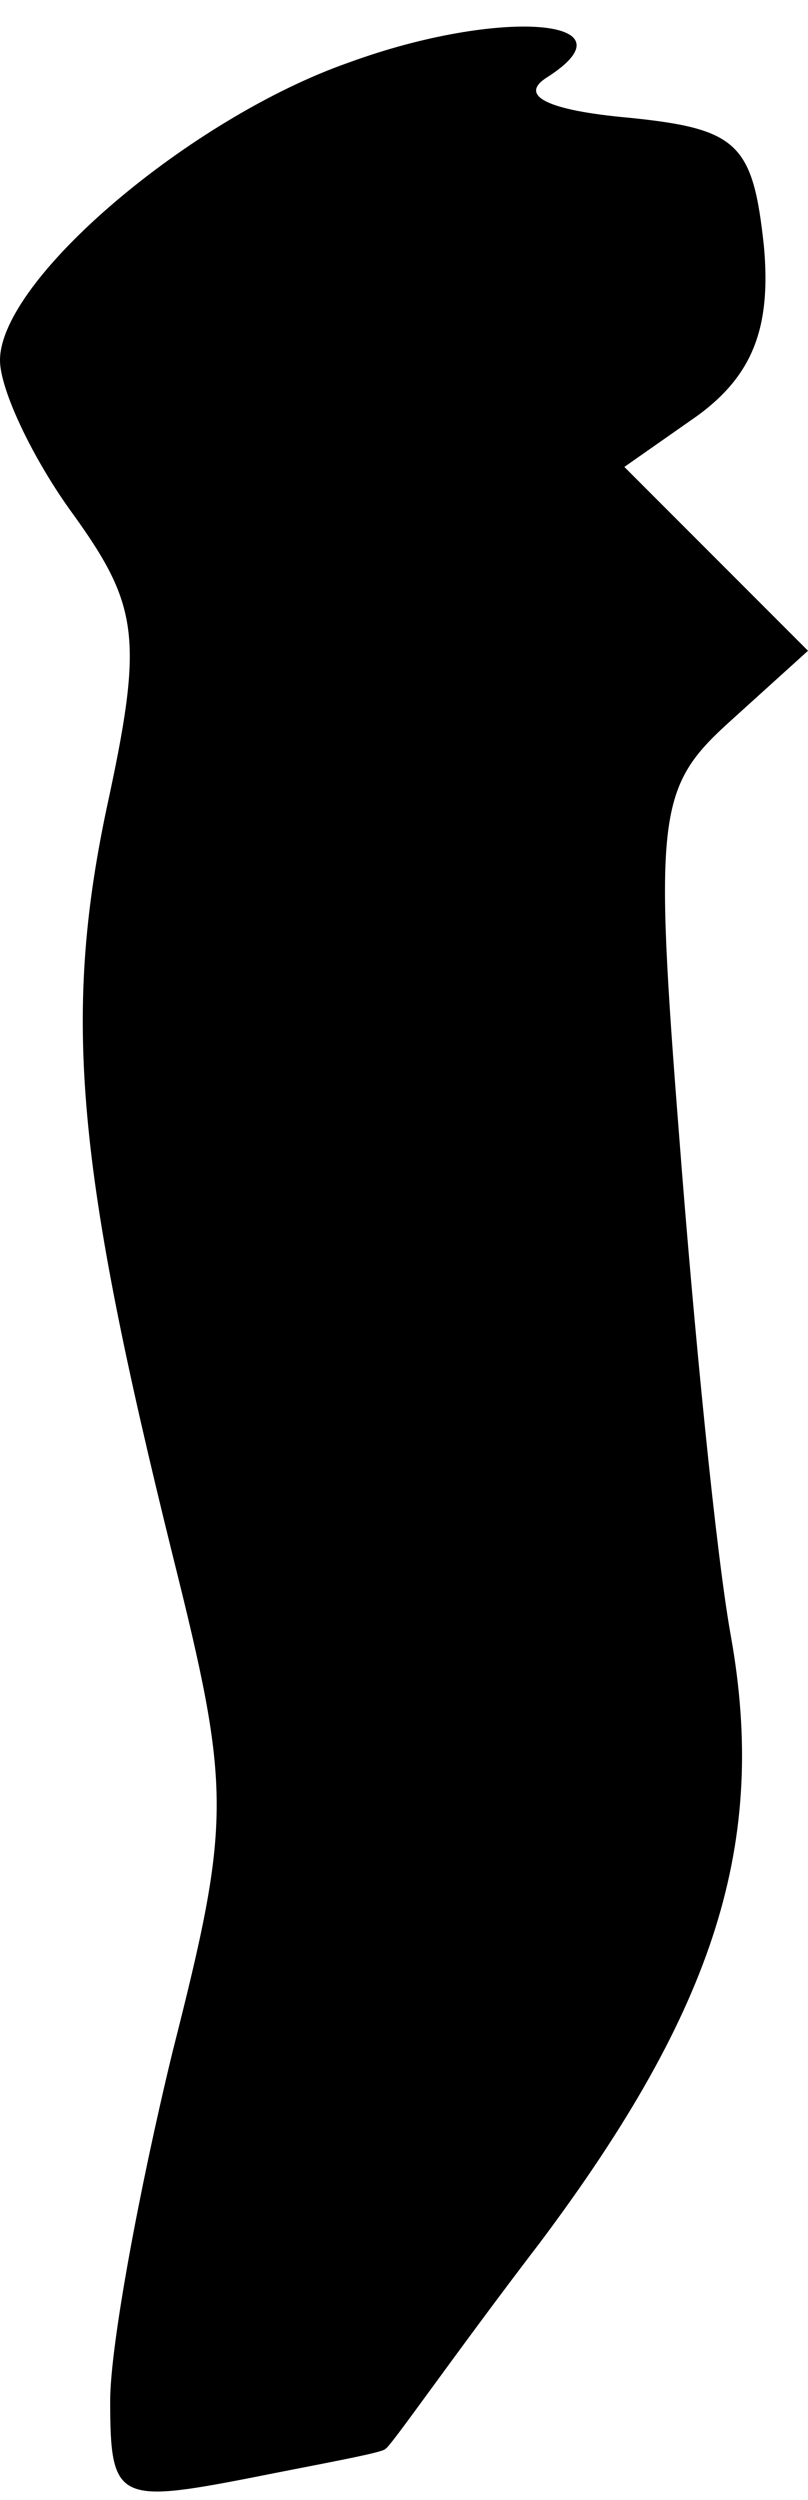 <?xml version="1.0" standalone="no"?>
<!DOCTYPE svg PUBLIC "-//W3C//DTD SVG 20010904//EN"
 "http://www.w3.org/TR/2001/REC-SVG-20010904/DTD/svg10.dtd">
<svg version="1.0" xmlns="http://www.w3.org/2000/svg"
 width="22pt" height="68pt" viewBox="0 0 22 68"
 preserveAspectRatio="xMidYMid meet">
<g transform="translate(0,68) scale(0.1,-0.1)"
fill="#000000" stroke="none">
<path fill="#000000" stroke="none" d="M95 663 c-43 -15 -95 -59 -95 -81 0 -8
9 -27 20 -42 18 -25 19 -34 9 -80 -12 -57 -8 -98 18 -203 16 -64 16 -72 0
-135 -9 -37 -17 -80 -17 -95 0 -27 2 -28 38 -21 20 4 37 7 37 8 1 0 19 26 42
56 48 64 62 109 52 165 -4 22 -10 83 -14 135 -7 89 -6 96 14 114 l21 19 -25
25 -25 25 20 14 c15 11 20 24 18 46 -3 28 -7 32 -37 35 -22 2 -30 6 -22 11 25
16 -13 19 -54 4z"/>
</g>
</svg>

